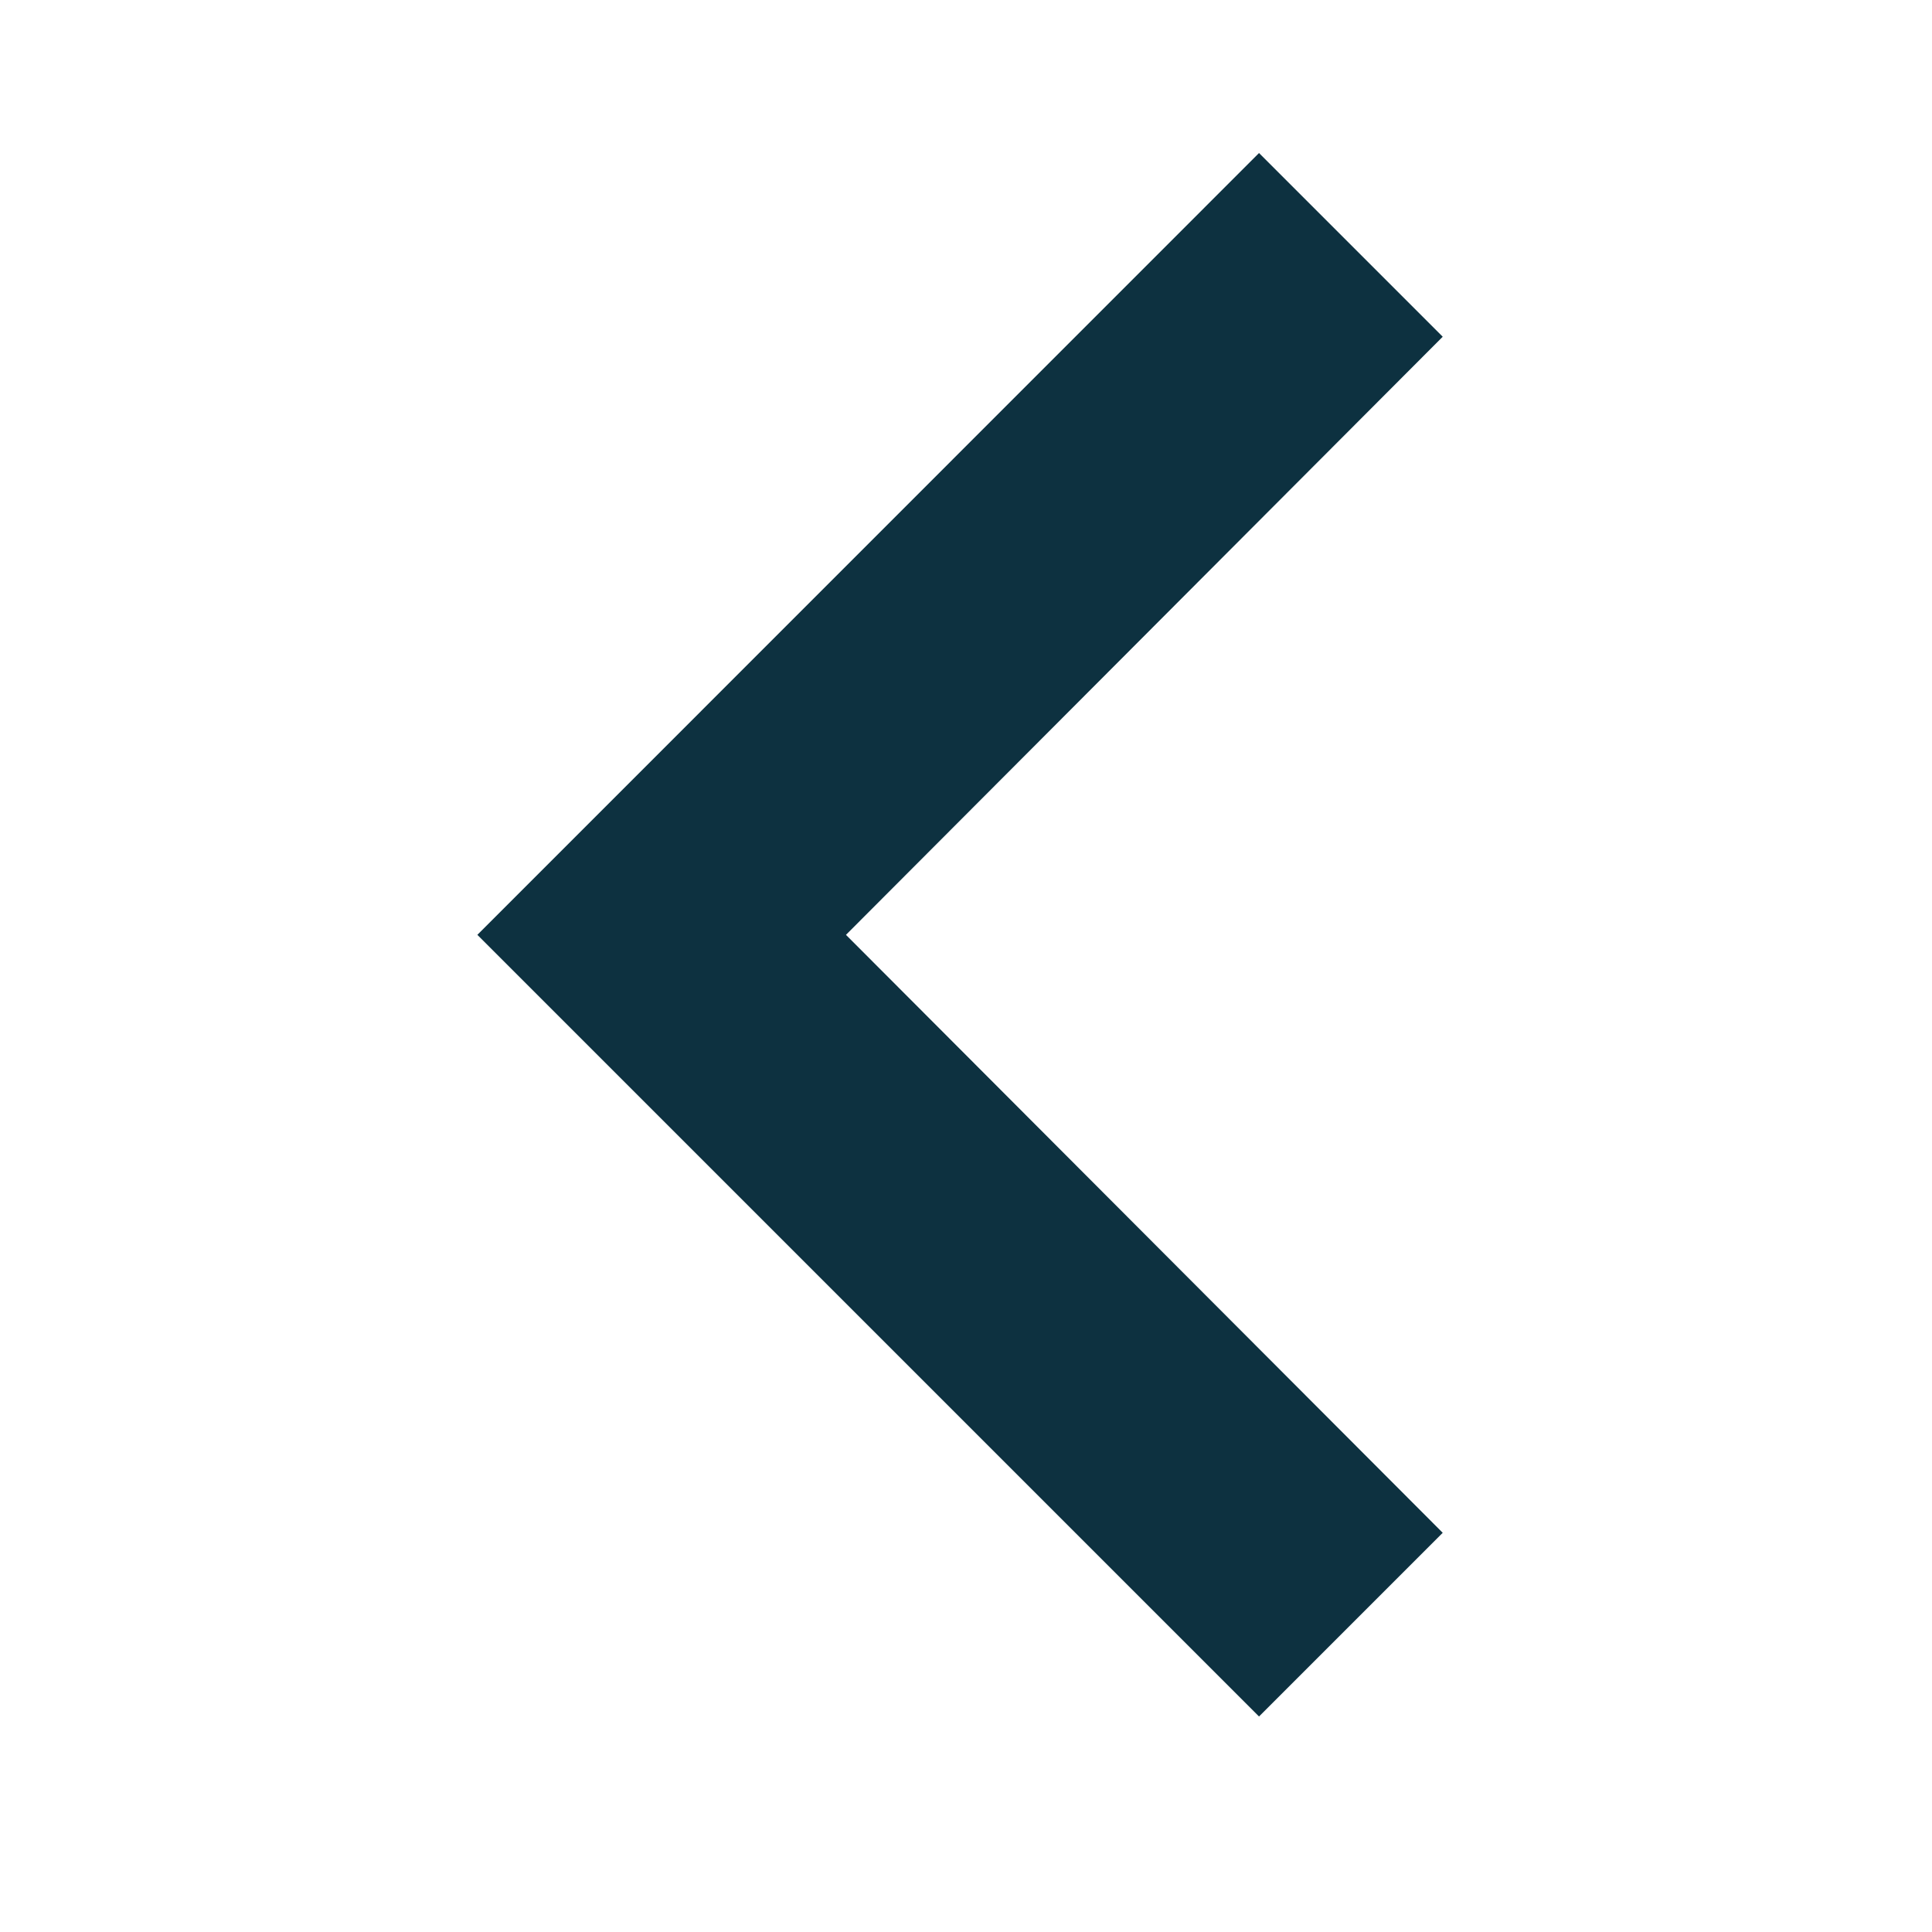 <?xml version="1.0" encoding="utf-8"?>
<svg width="48" height="48" viewBox="0 0 24 24" xmlns="http://www.w3.org/2000/svg">
  <path d="M 17.922 19.041 L 10.509 11.613 L 17.922 4.183 L 15.64 1.901 L 5.93 11.613 L 15.64 21.323 Z" style="fill: rgb(13, 49, 64);"/>
  <path d="M0-.5h24v24H0z" fill="none"/>
</svg>